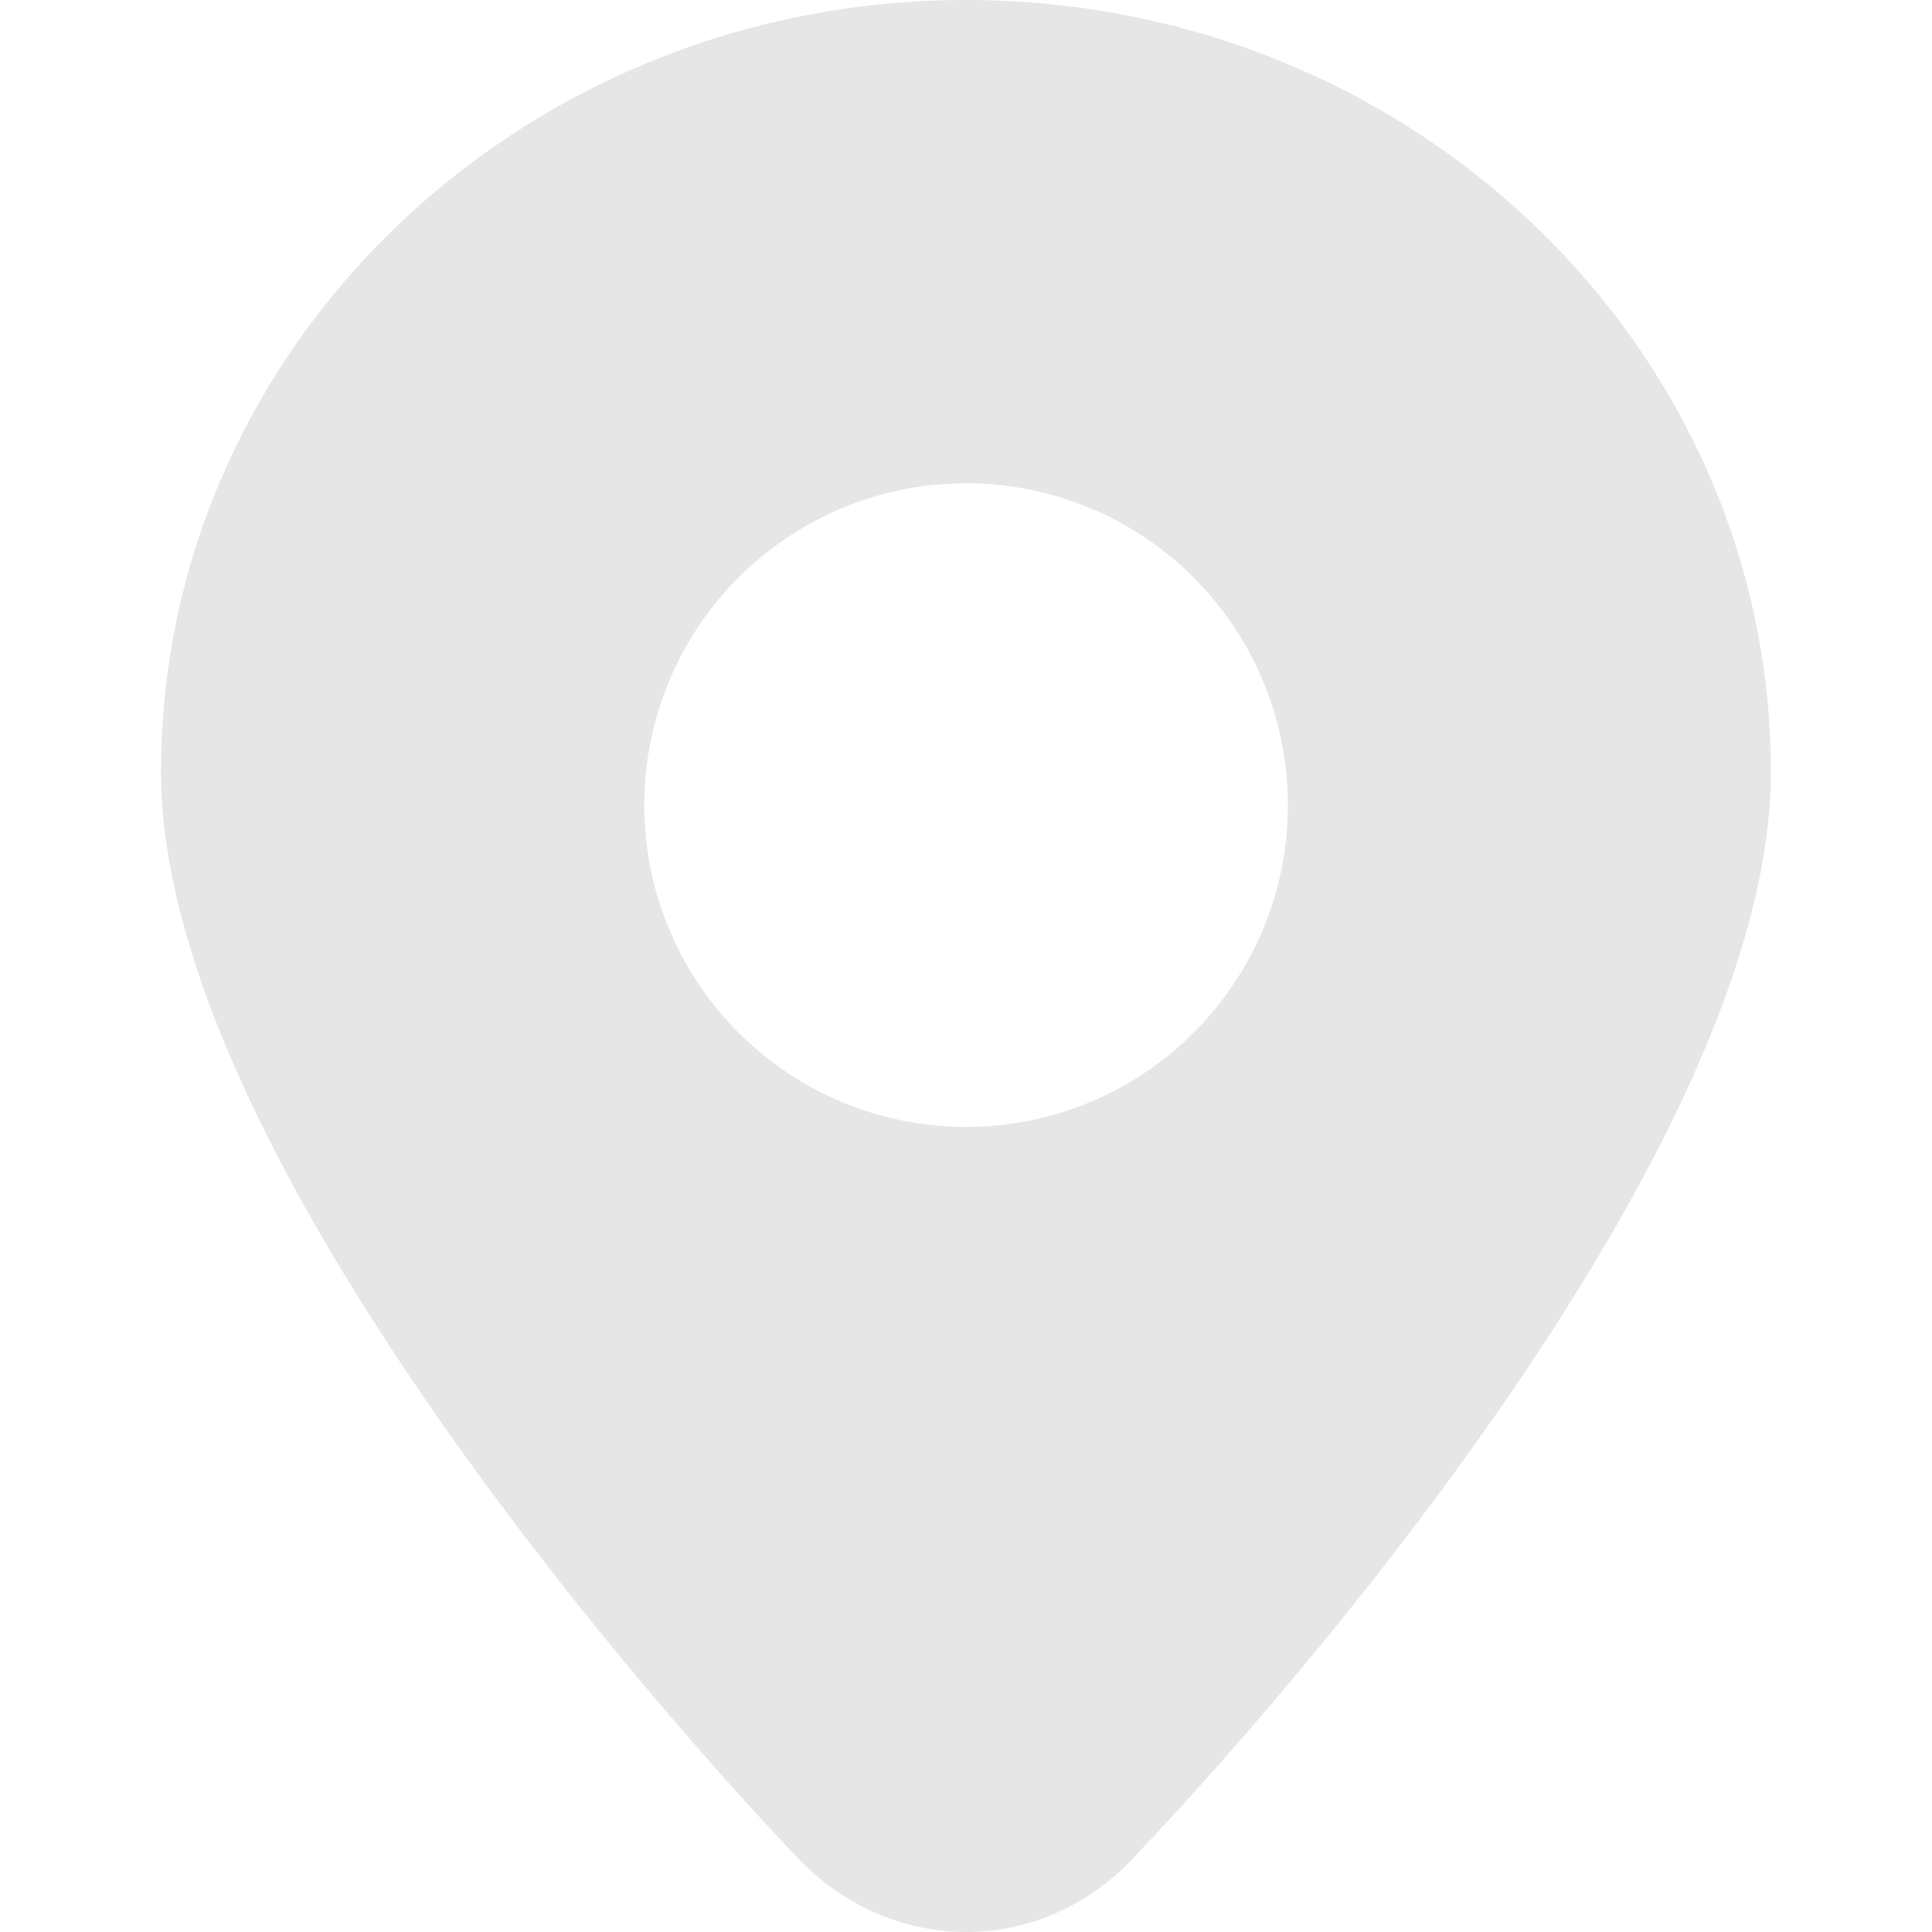 <?xml version="1.0" standalone="no"?><!DOCTYPE svg PUBLIC "-//W3C//DTD SVG 1.1//EN" "http://www.w3.org/Graphics/SVG/1.1/DTD/svg11.dtd"><svg t="1619343032310" class="icon" viewBox="0 0 1024 1024" version="1.1" xmlns="http://www.w3.org/2000/svg" p-id="9543" xmlns:xlink="http://www.w3.org/1999/xlink" width="200" height="200"><defs><style type="text/css"></style></defs><path d="M511.964 0C276.464 0 85.333 183.366 85.333 409.139 85.333 634.998 419.556 981.252 419.556 981.252c50.769 56.827 134.559 57.339 184.817-0.512 0 0 334.223-345.657 334.223-571.515C938.596 183.451 747.977 0 511.964 0m0 597.284a170.567 170.567 0 1 1 170.652-170.652c0 94.541-76.538 170.652-170.652 170.652" fill="#e6e6e6" p-id="9544"></path></svg>